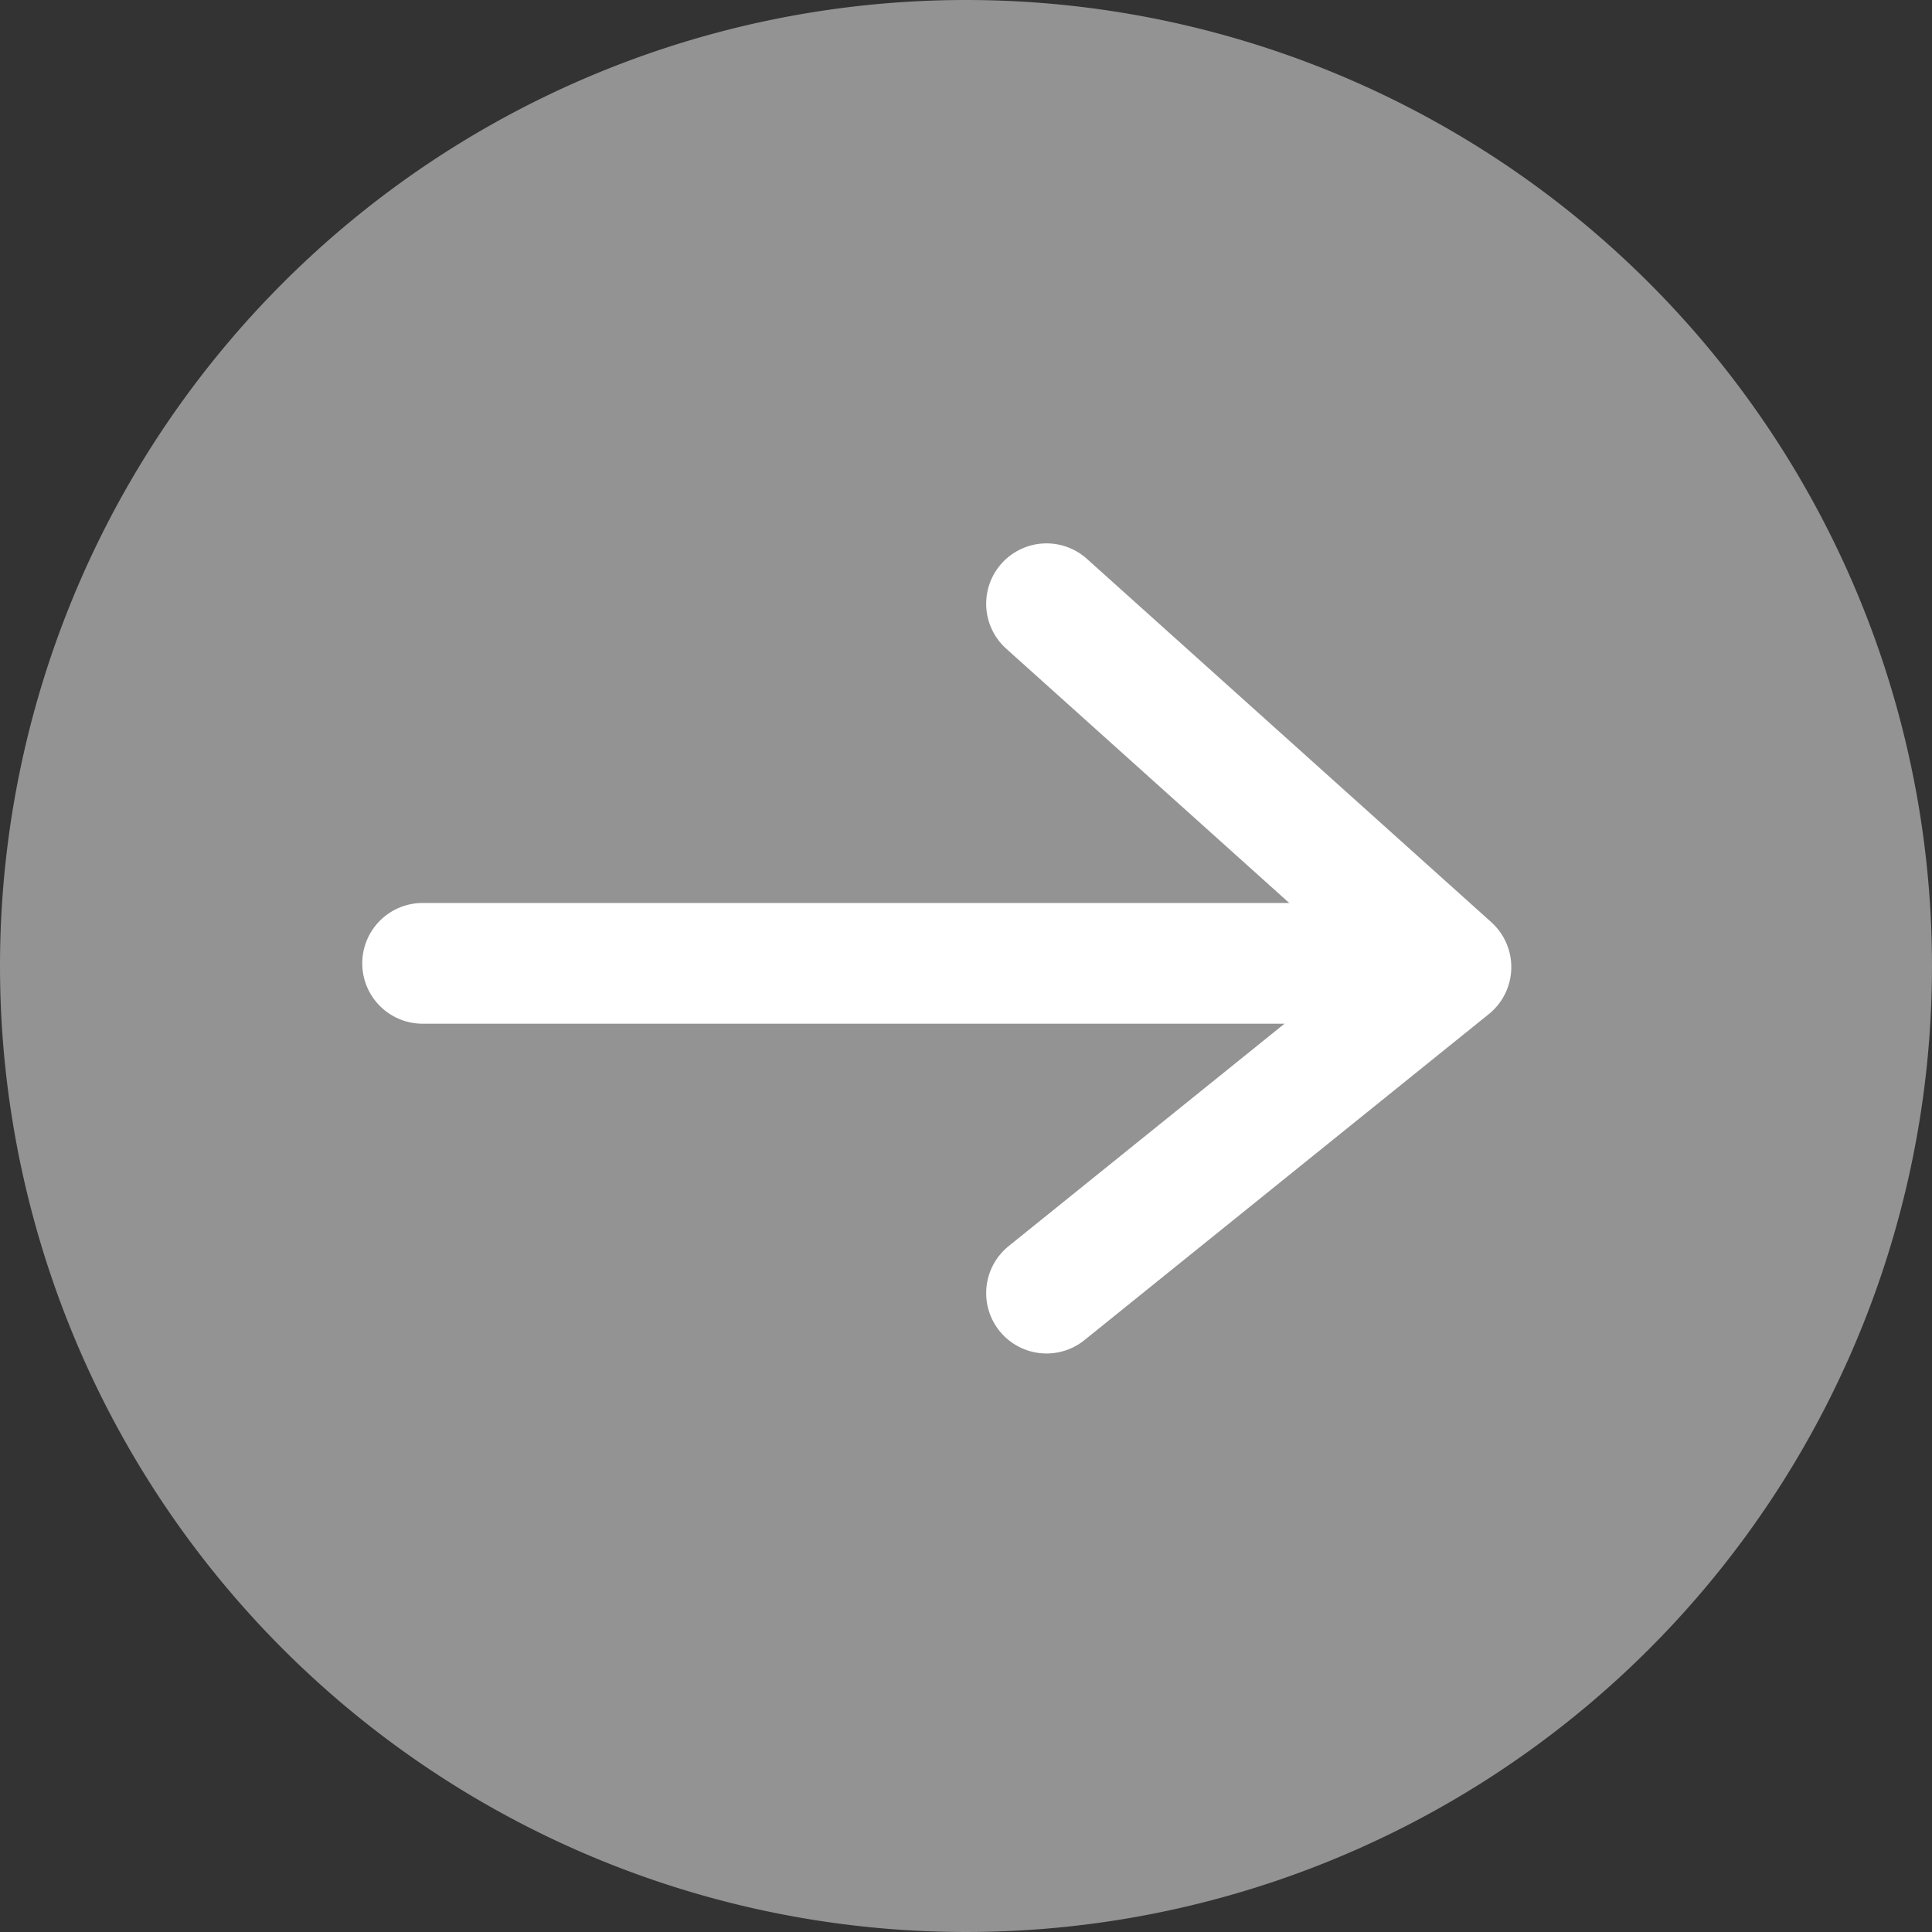 <svg xmlns="http://www.w3.org/2000/svg" width="16" height="16" viewBox="0 0 16 16">
  <rect x="0" y="0" width="16" height="16" fill="#333333" stroke="none"/>
  <g id="search" transform="translate(-910 -565)">
    <path id="パス_23" data-name="パス 23" d="M8,0A8,8,0,1,1,0,8,8,8,0,0,1,8,0Z" transform="translate(910 565)" fill="#939393"/>
    <path id="パス_28" data-name="パス 28" d="M0,0H8" transform="translate(913.5 572.978)" fill="none" stroke="#fff" stroke-linecap="round" stroke-width="1"/>
    <path id="パス_27" data-name="パス 27" d="M919.667,570.522l3.349,3.009-3.349,2.7" transform="translate(-1 -0.522)" fill="none" stroke="#fff" stroke-linecap="round" stroke-linejoin="round" stroke-width="1"/>
  </g>
</svg>
